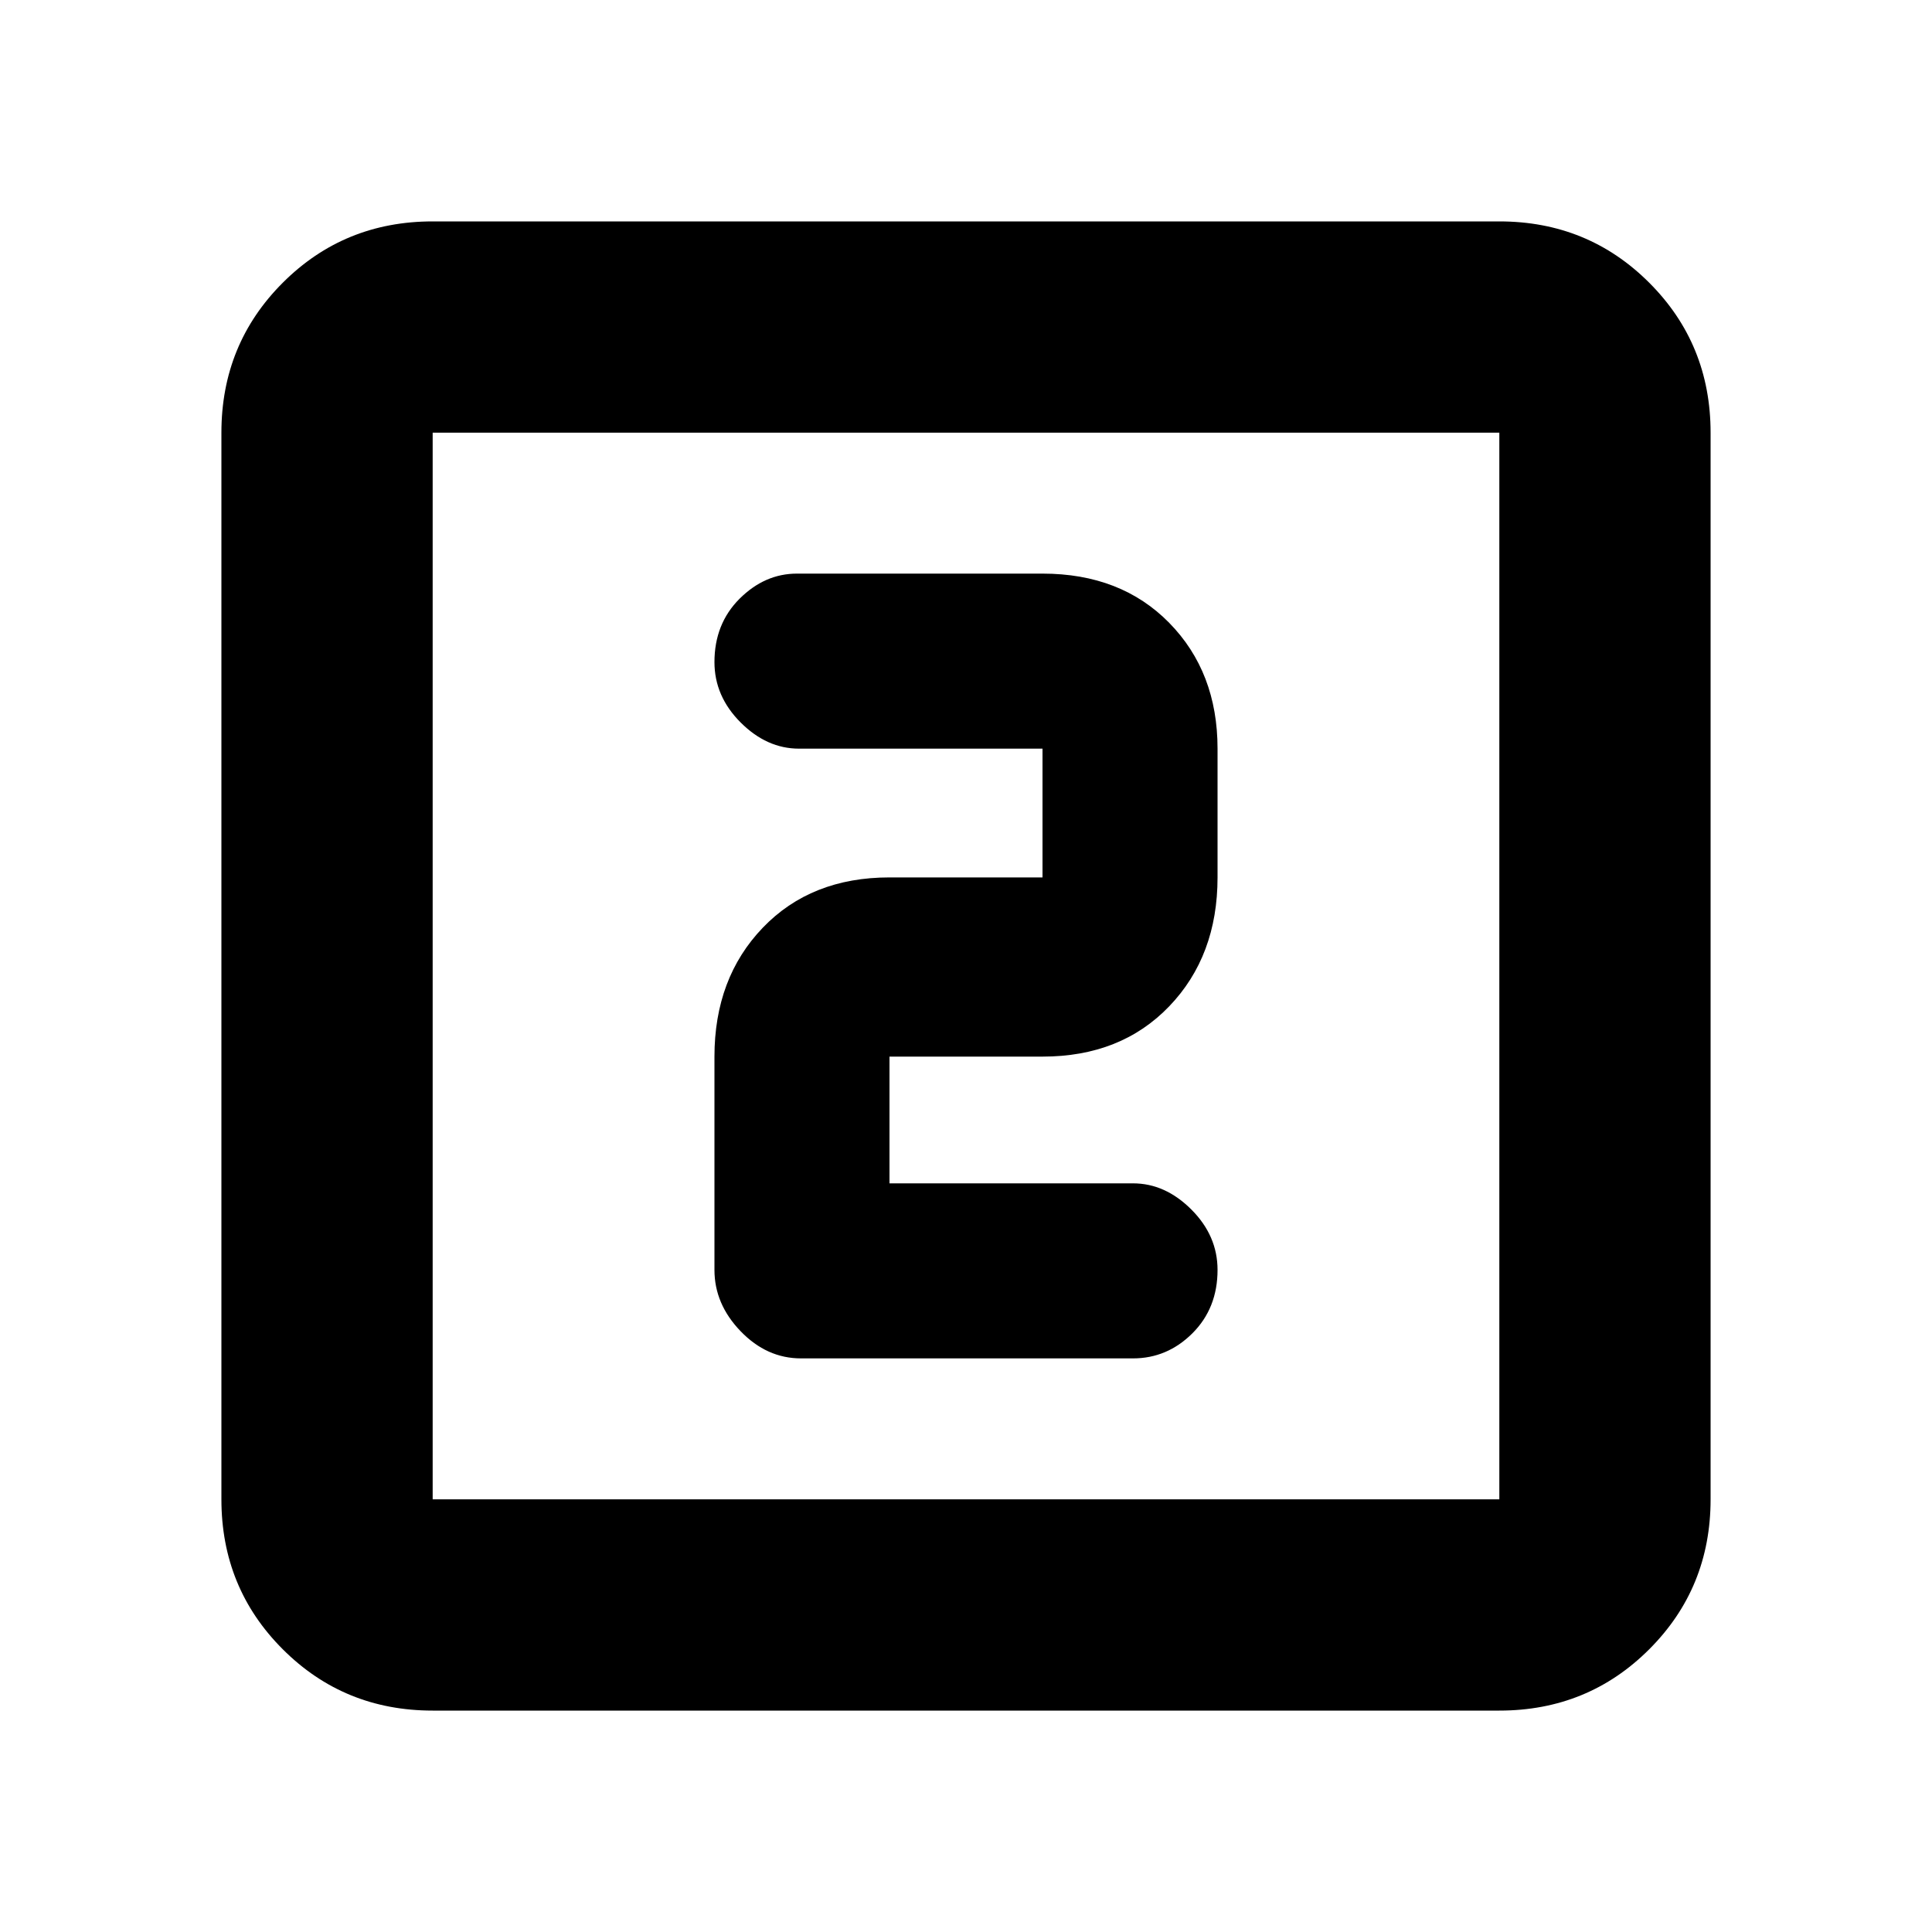 <svg xmlns="http://www.w3.org/2000/svg" height="20" width="20"><path d="M8.292 14.062h3.437q.354 0 .615-.26.26-.26.26-.656 0-.354-.271-.625t-.604-.271H9.208v-1.312h1.584q.812 0 1.312-.521t.5-1.334V7.75q0-.792-.5-1.302t-1.312-.51H8.25q-.333 0-.594.26-.26.26-.26.656 0 .354.271.625t.604.271h2.521v1.333H9.208q-.812 0-1.312.521t-.5 1.334v2.208q0 .354.271.635t.625.281Zm-3.813 3.646q-.917 0-1.552-.635t-.635-1.552V4.479q0-.917.635-1.552t1.552-.635h11.042q.917 0 1.552.635t.635 1.552v11.042q0 .917-.635 1.552t-1.552.635Zm0-2.187h11.042V4.479H4.479v11.042Zm0-11.042v11.042V4.479Z"/></svg>
